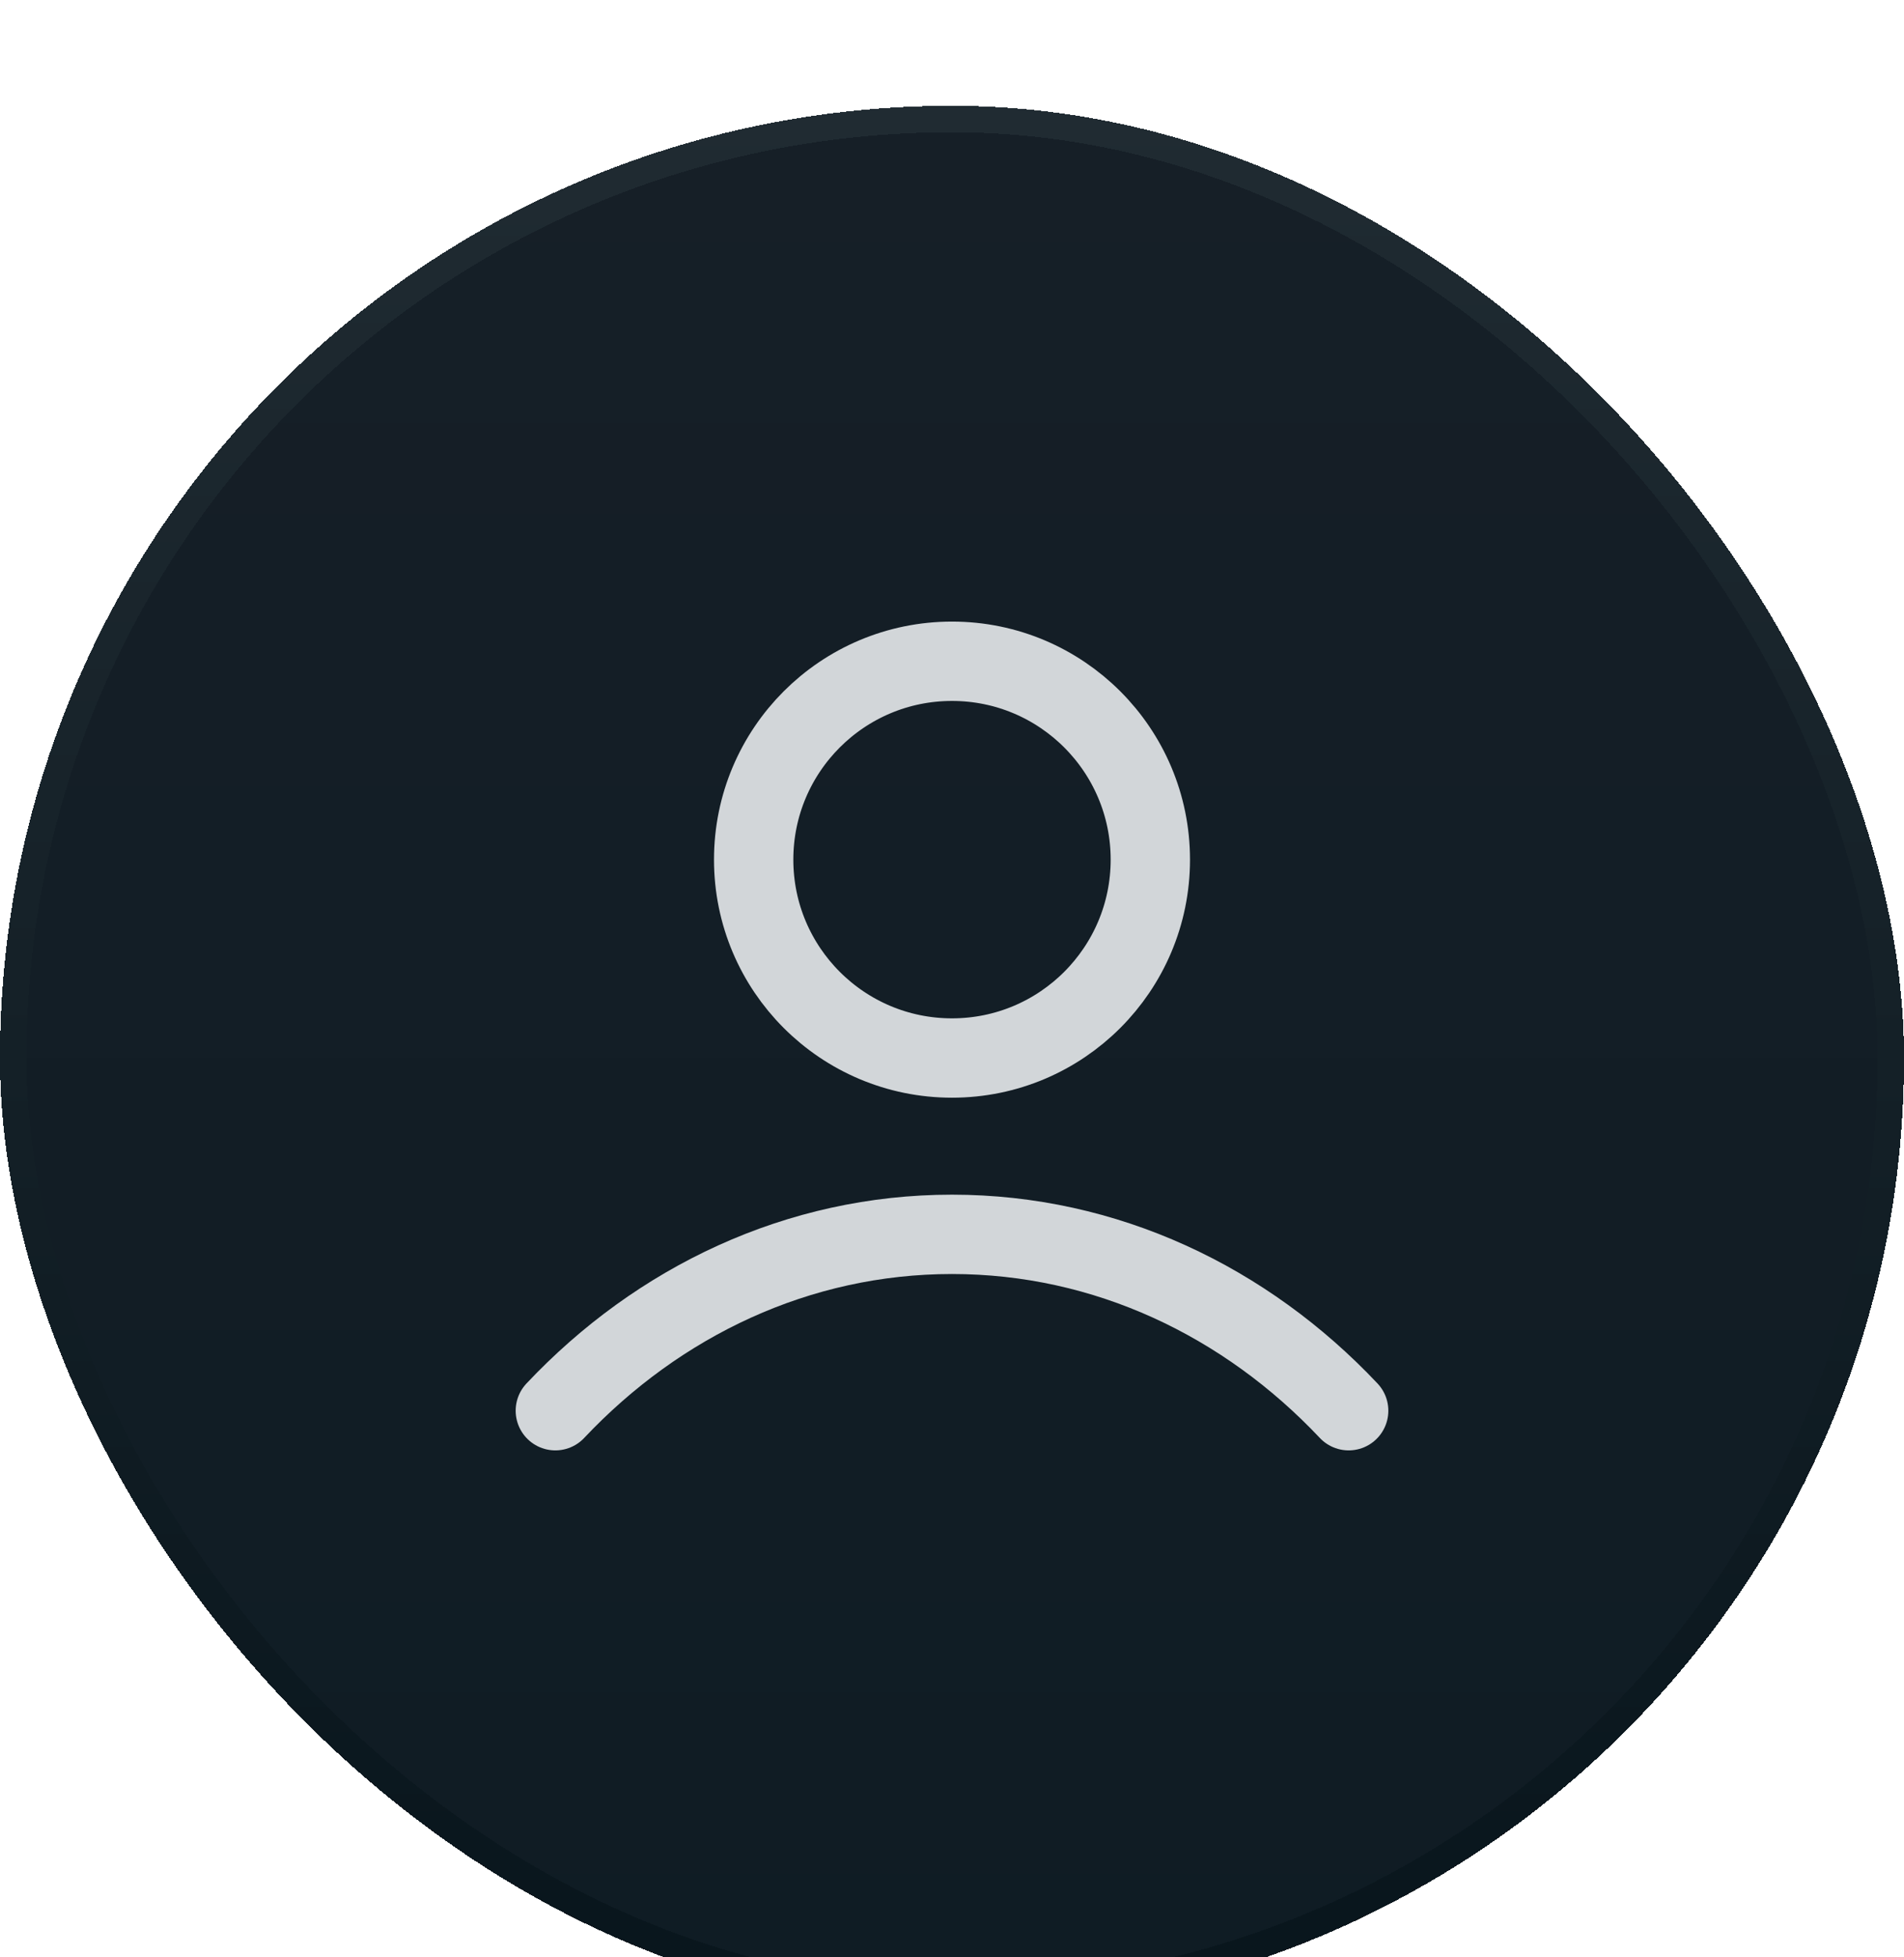 <svg width="36" height="37" viewBox="0 0 36 37" fill="none" xmlns="http://www.w3.org/2000/svg">
<g id="Equipments" filter="url(#filter0_di_1587_114)">
<rect width="36" height="36" rx="18" fill="url(#paint0_linear_1587_114)" shape-rendering="crispEdges"/>
<rect x="0.25" y="0.25" width="35.5" height="35.5" rx="17.75" stroke="url(#paint1_linear_1587_114)" stroke-width="0.5" shape-rendering="crispEdges"/>
<g id="player">
<path id="Trainer aid" d="M10.5 24.667C12.447 22.602 15.089 21.333 18 21.333C20.911 21.333 23.553 22.602 25.5 24.667M21.75 14.25C21.75 16.321 20.071 18 18 18C15.929 18 14.25 16.321 14.25 14.25C14.25 12.179 15.929 10.5 18 10.5C20.071 10.5 21.75 12.179 21.75 14.25Z" stroke="#D2D6D9" stroke-width="1.5" stroke-linecap="round" stroke-linejoin="round"/>
</g>
</g>
<defs>
<filter id="filter0_di_1587_114" x="0" y="0" width="36" height="37" filterUnits="userSpaceOnUse" color-interpolation-filters="sRGB">
<feFlood flood-opacity="0" result="BackgroundImageFix"/>
<feColorMatrix in="SourceAlpha" type="matrix" values="0 0 0 0 0 0 0 0 0 0 0 0 0 0 0 0 0 0 127 0" result="hardAlpha"/>
<feOffset dy="1"/>
<feComposite in2="hardAlpha" operator="out"/>
<feColorMatrix type="matrix" values="0 0 0 0 0.02 0 0 0 0 0.047 0 0 0 0 0.063 0 0 0 1 0"/>
<feBlend mode="normal" in2="BackgroundImageFix" result="effect1_dropShadow_1587_114"/>
<feBlend mode="normal" in="SourceGraphic" in2="effect1_dropShadow_1587_114" result="shape"/>
<feColorMatrix in="SourceAlpha" type="matrix" values="0 0 0 0 0 0 0 0 0 0 0 0 0 0 0 0 0 0 127 0" result="hardAlpha"/>
<feOffset dy="1"/>
<feGaussianBlur stdDeviation="0.5"/>
<feComposite in2="hardAlpha" operator="arithmetic" k2="-1" k3="1"/>
<feColorMatrix type="matrix" values="0 0 0 0 1 0 0 0 0 1 0 0 0 0 1 0 0 0 0.04 0"/>
<feBlend mode="normal" in2="shape" result="effect2_innerShadow_1587_114"/>
</filter>
<linearGradient id="paint0_linear_1587_114" x1="18" y1="0" x2="18" y2="36" gradientUnits="userSpaceOnUse">
<stop stop-color="#161F27"/>
<stop offset="1" stop-color="#0F1C24"/>
</linearGradient>
<linearGradient id="paint1_linear_1587_114" x1="18" y1="0" x2="18" y2="36" gradientUnits="userSpaceOnUse">
<stop stop-color="#202B32"/>
<stop offset="1" stop-color="#08151C"/>
</linearGradient>
</defs>
</svg>
